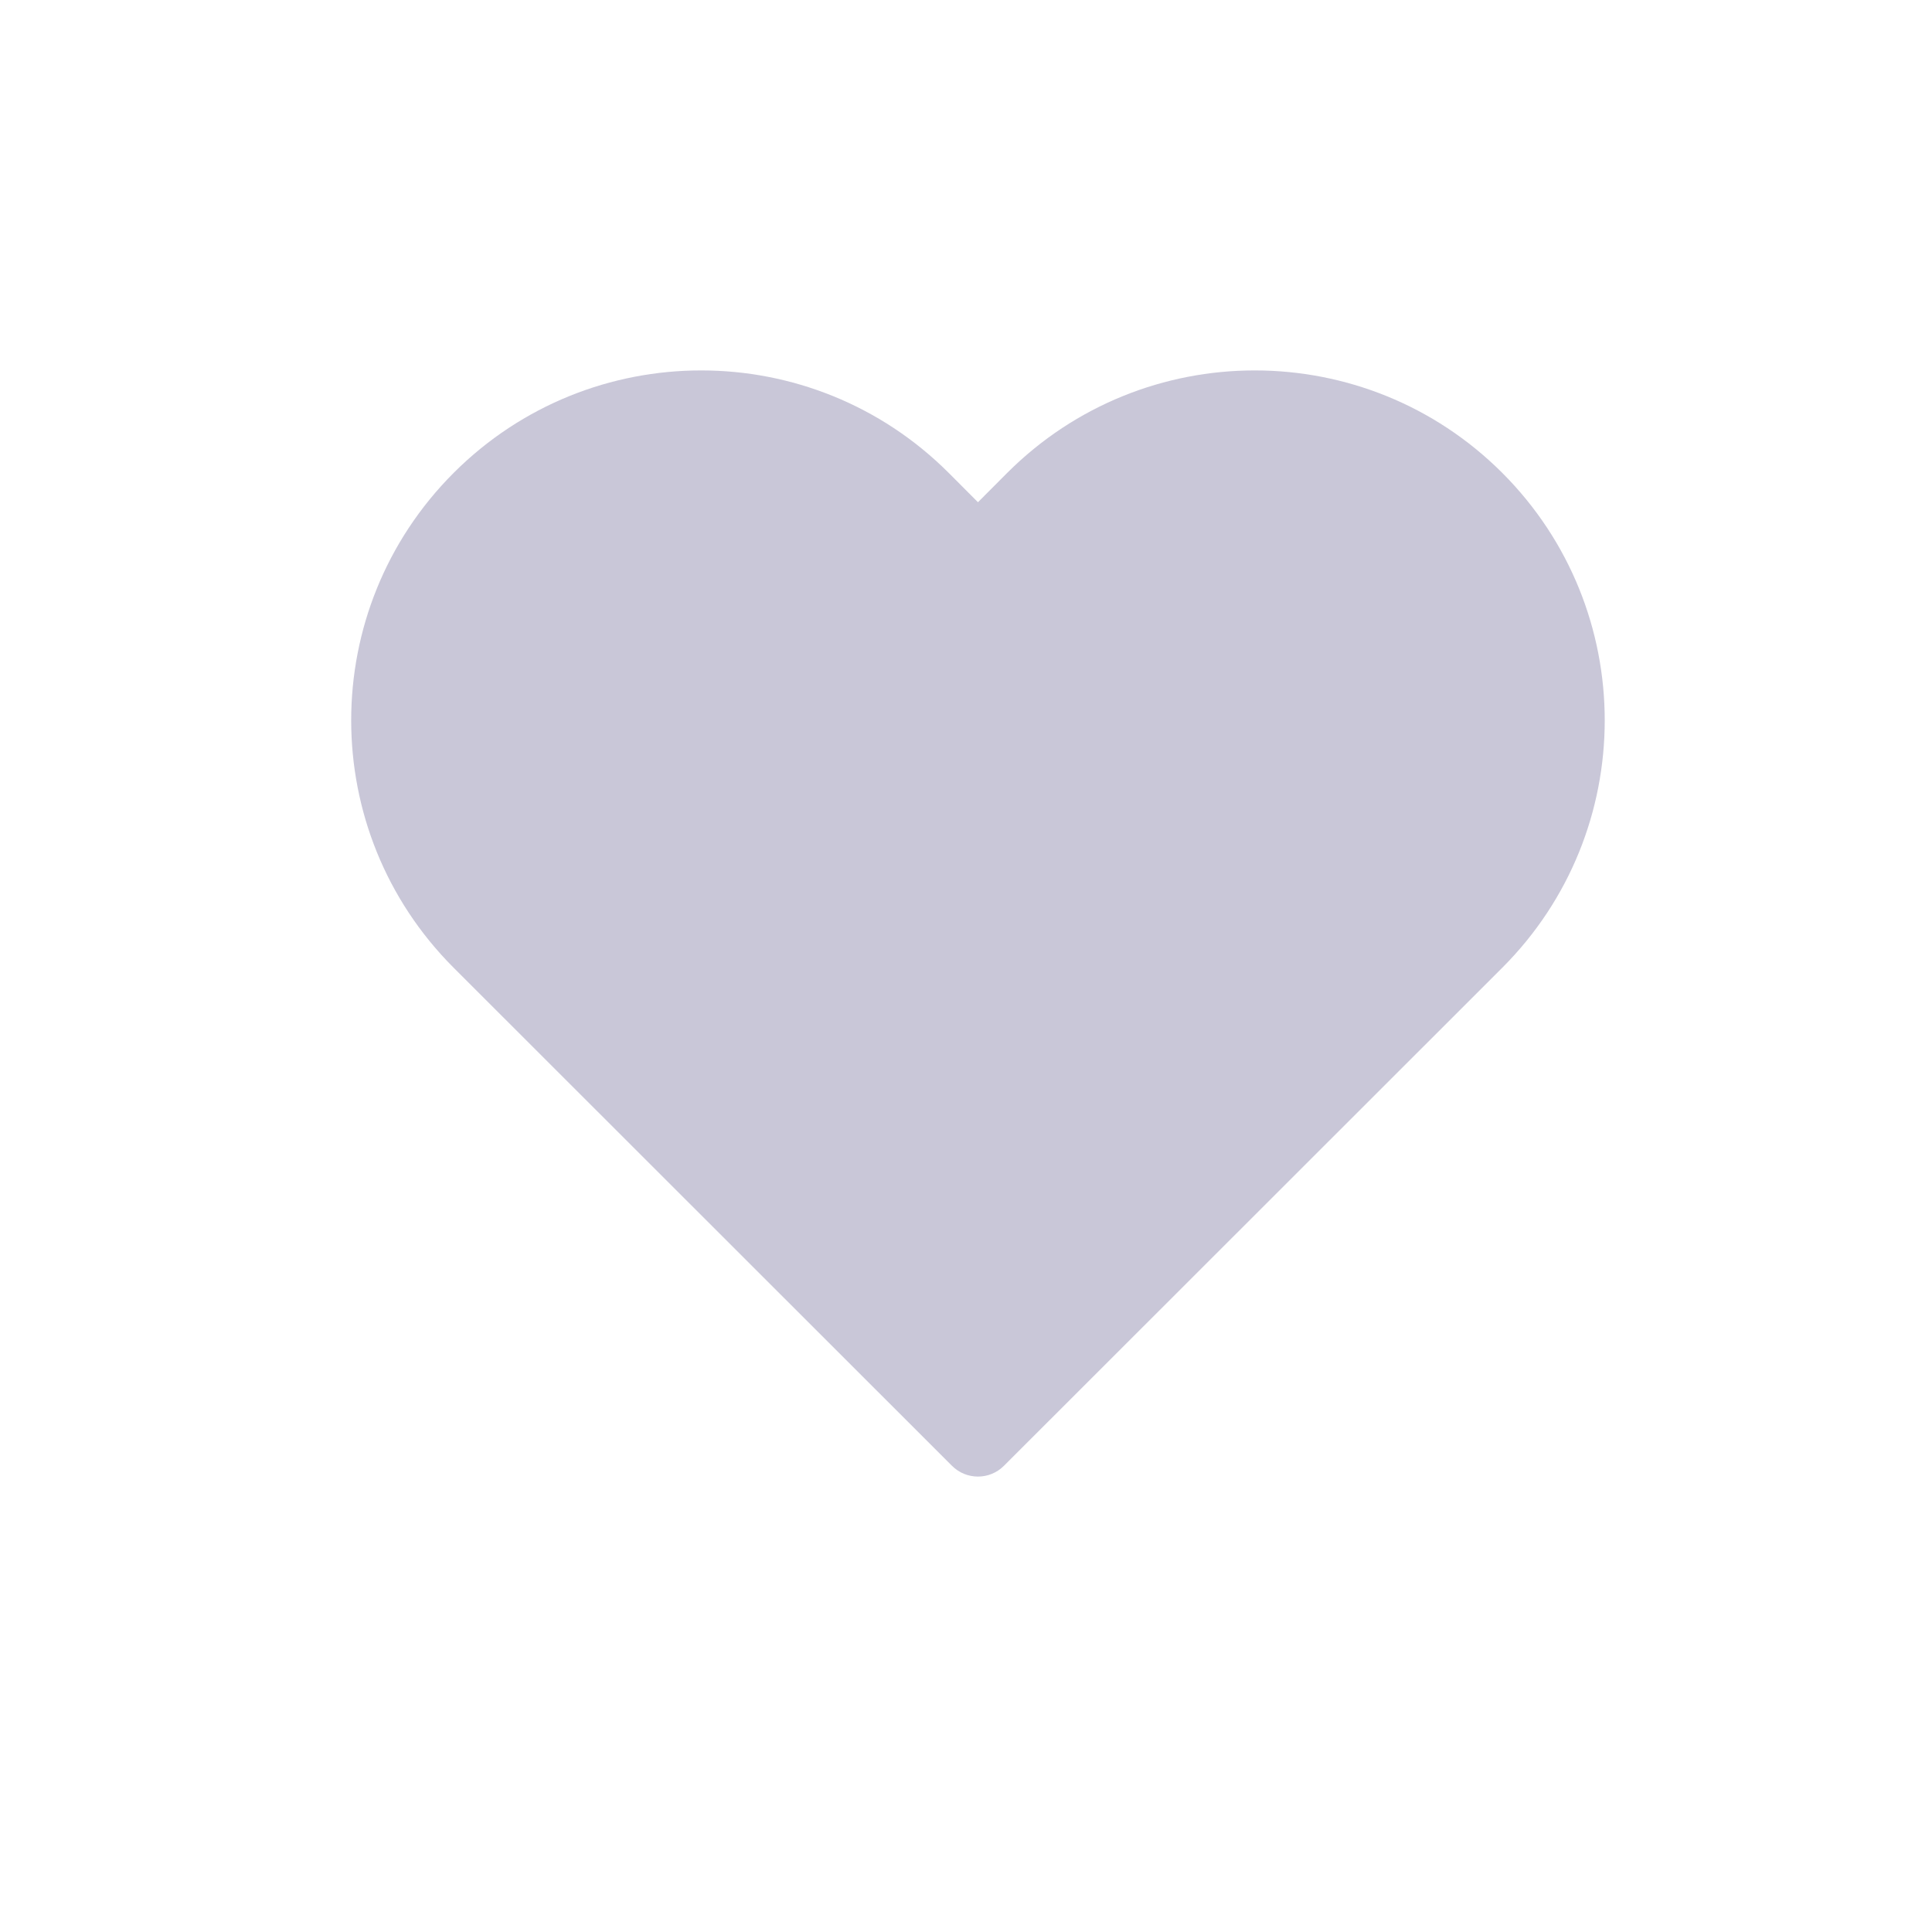 <svg width="21" height="21" viewBox="0 0 21 21" fill="none" xmlns="http://www.w3.org/2000/svg">
<path fill-rule="evenodd" clip-rule="evenodd" d="M10.948 5.14C12.434 3.655 14.843 3.655 16.329 5.14C17.814 6.626 17.814 9.034 16.329 10.519L10.913 15.932C10.757 16.089 10.503 16.089 10.347 15.932L4.931 10.519C3.446 9.034 3.446 6.626 4.931 5.14C6.417 3.655 8.826 3.655 10.312 5.14L10.63 5.459L10.948 5.14Z" fill="#C9C7D8"/>
</svg>
